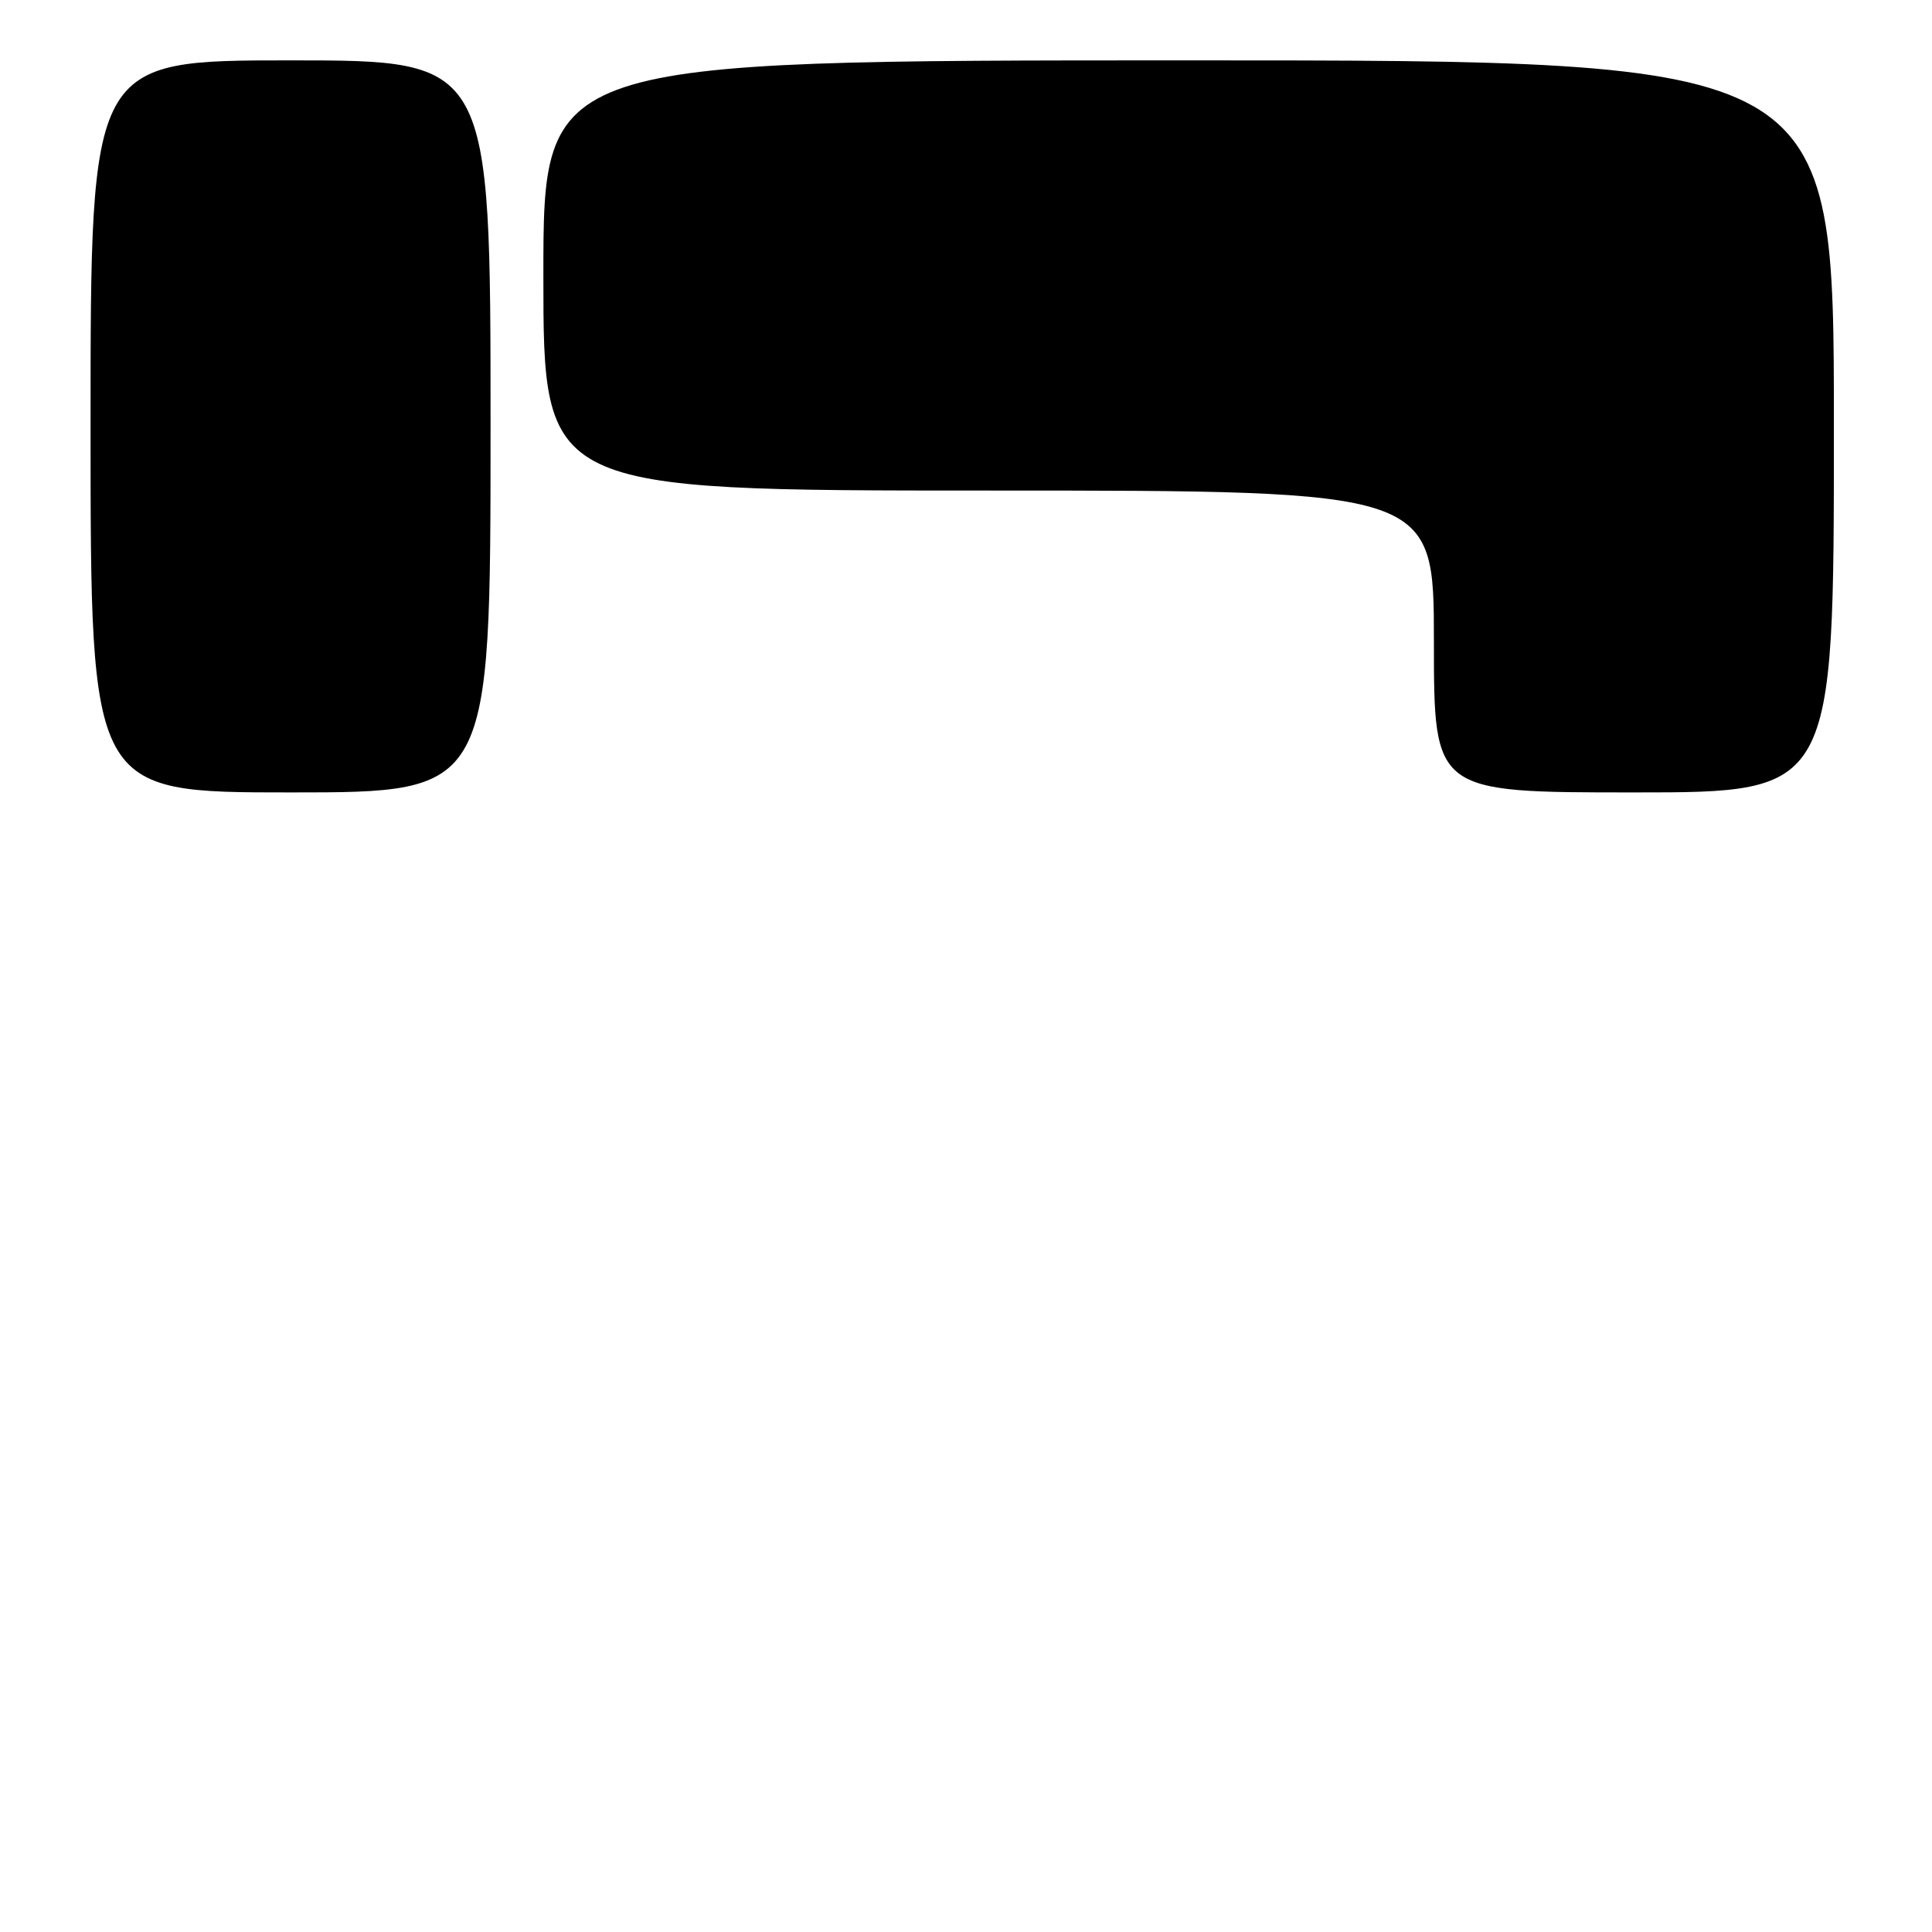 <?xml version="1.0" encoding="UTF-8" standalone="no"?>
<!DOCTYPE svg PUBLIC "-//W3C//DTD SVG 1.1//EN" "http://www.w3.org/Graphics/SVG/1.1/DTD/svg11.dtd" >
<svg xmlns="http://www.w3.org/2000/svg" xmlns:xlink="http://www.w3.org/1999/xlink" version="1.1" viewBox="0 0 256 256">
 <g >
 <path fill="currentColor"
d=" M 65.00 56.50 C 65.00 8.00 65.00 8.00 38.50 8.00 C 12.00 8.00 12.00 8.00 12.00 56.50 C 12.00 105.00 12.00 105.00 38.50 105.00 C 65.00 105.00 65.00 105.00 65.00 56.50 Z  M 243.00 56.50 C 243.00 8.00 243.00 8.00 157.50 8.00 C 72.00 8.00 72.00 8.00 72.00 36.50 C 72.00 65.00 72.00 65.00 131.00 65.00 C 190.00 65.00 190.00 65.00 190.00 85.00 C 190.00 105.00 190.00 105.00 216.50 105.00 C 243.00 105.00 243.00 105.00 243.00 56.50 Z "/>
</g>
</svg>